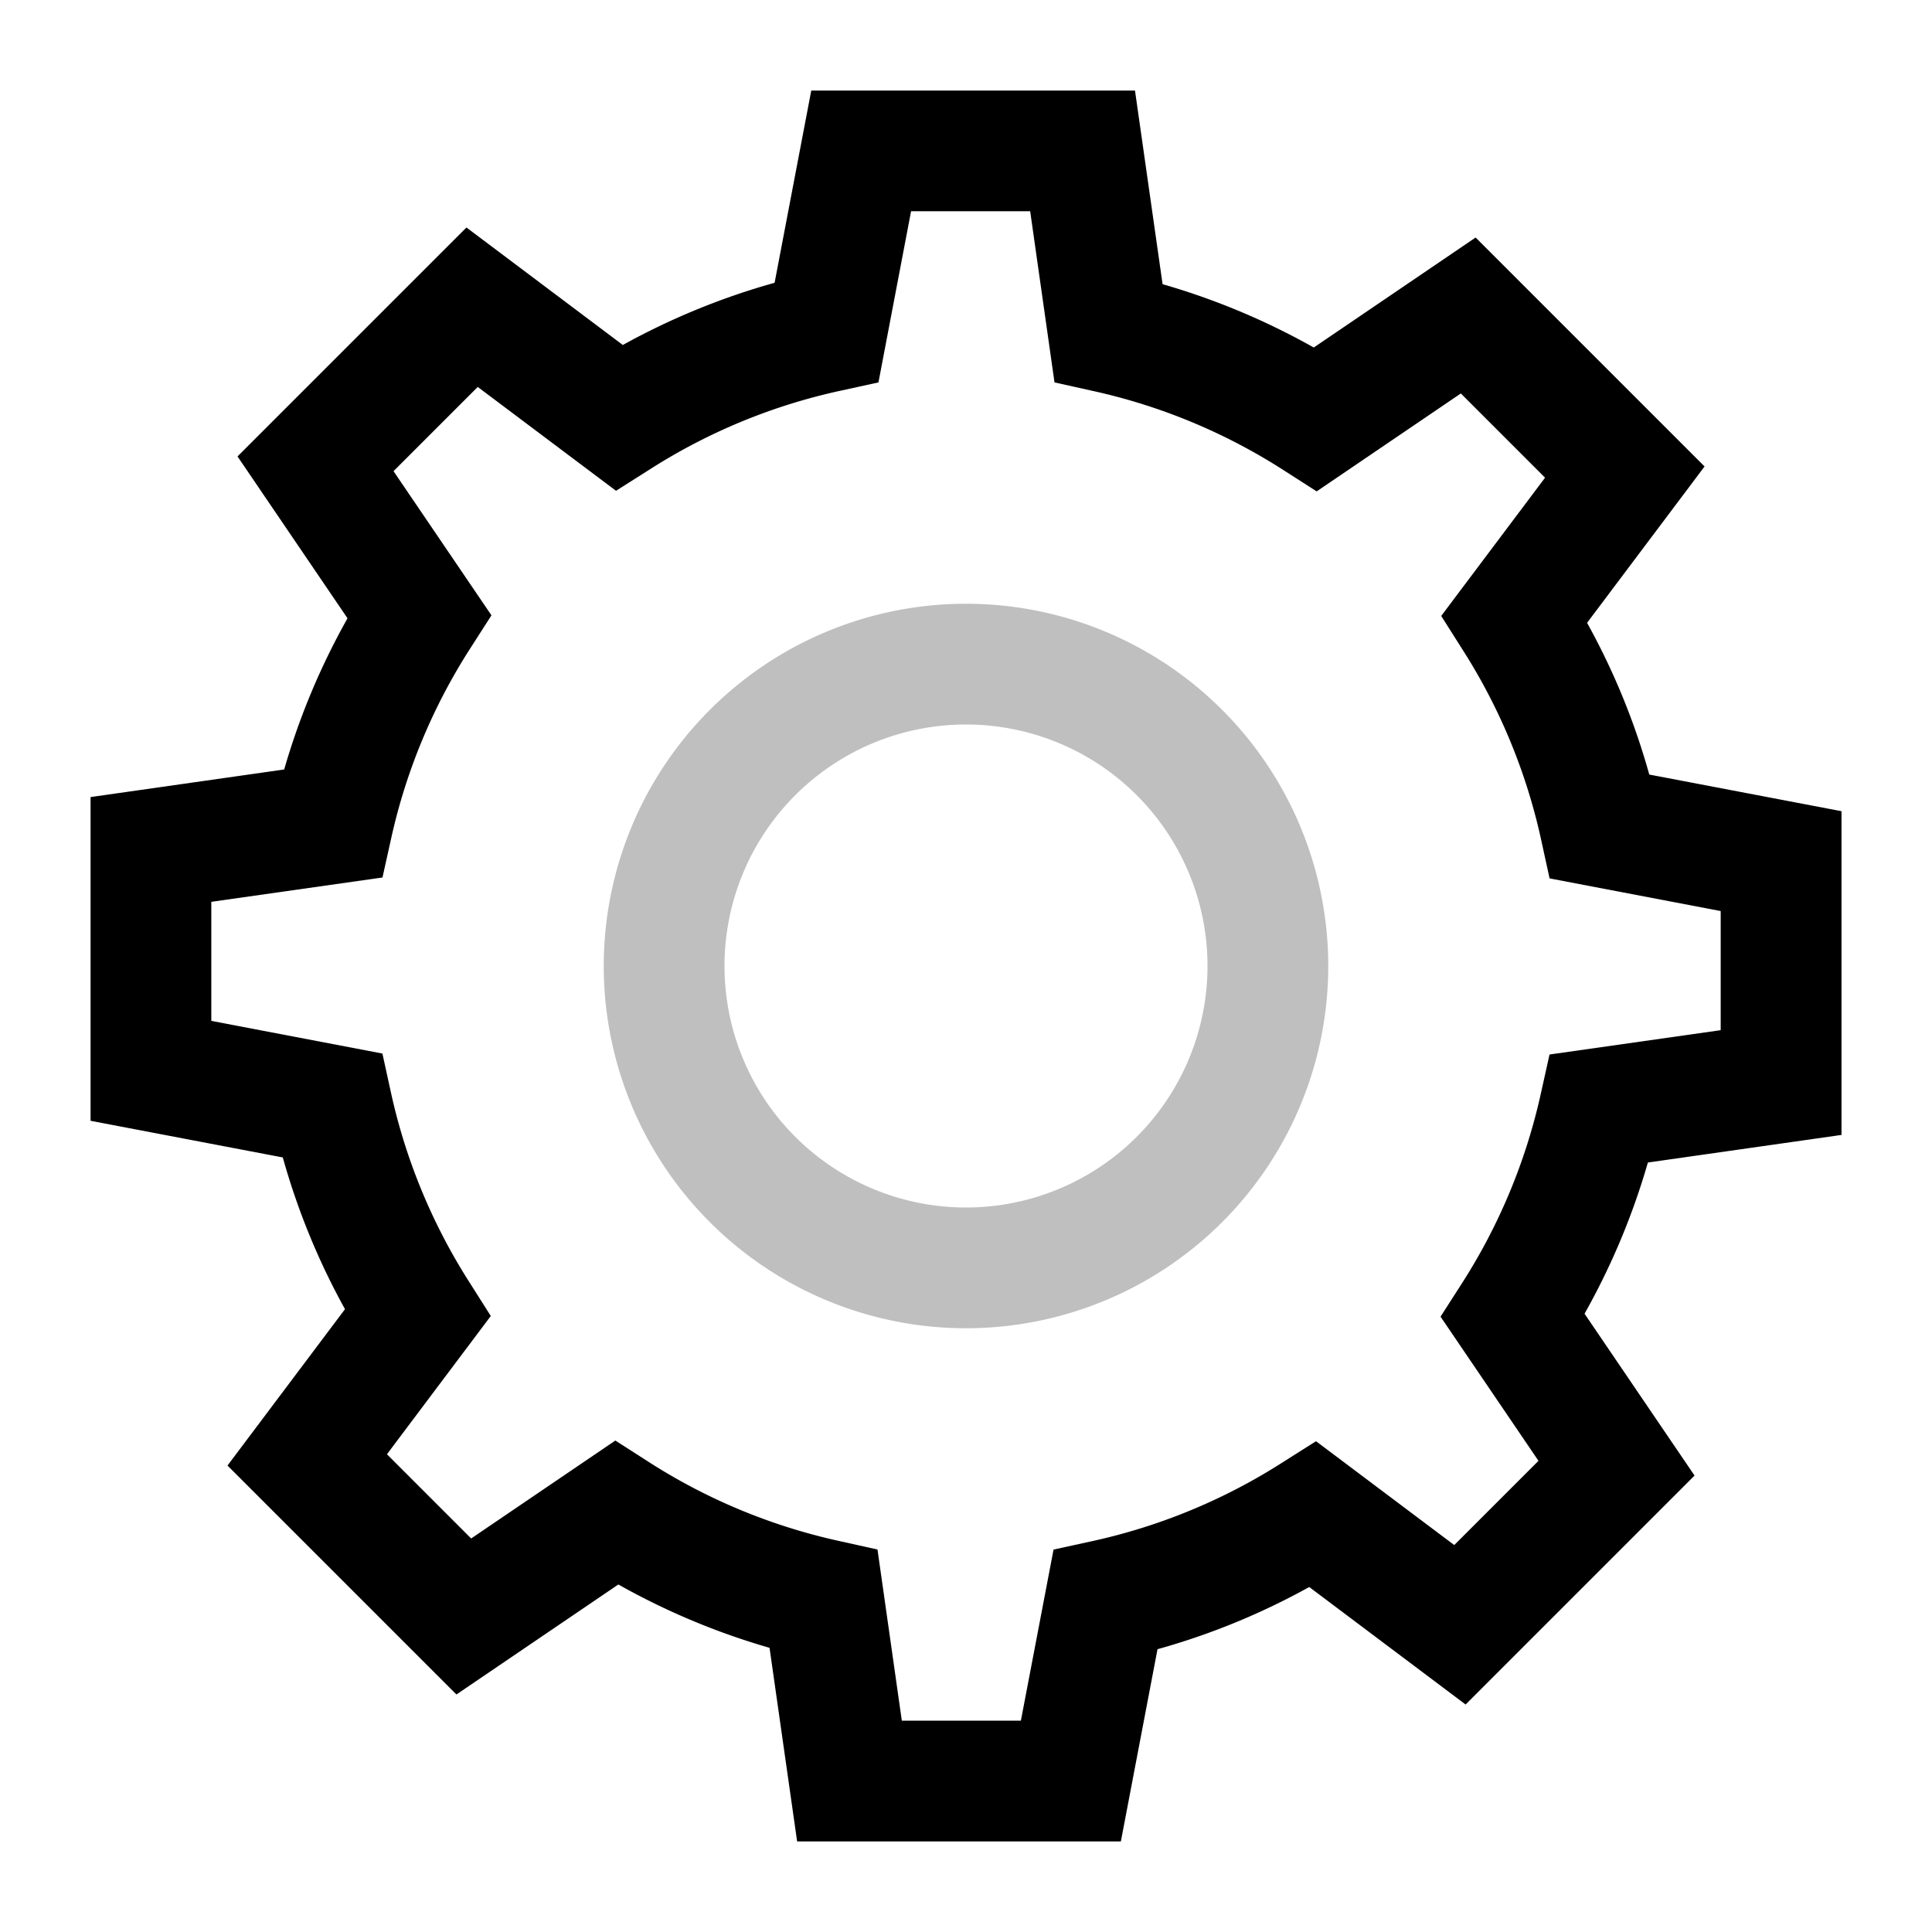 <svg class="icon" viewBox="0 0 1024 1024" version="1.1" xmlns="http://www.w3.org/2000/svg" id="mx_n_1547447236892" width="32" height="32"><defs><style/></defs><path d="M482.88 112l-17.28 90.688-20.64 4.512a309.696 309.696 0 0 0-99.776 41.088l-18.688 11.84-73.28-55.04-44.64 44.64 51.904 76.416-11.392 17.76a310.016 310.016 0 0 0-41.568 99.584l-4.8 21.6L112 477.984v63.104l90.688 17.312 4.512 20.64a309.984 309.984 0 0 0 41.088 99.776l11.84 18.688-55.04 73.28 44.64 44.64 76.416-51.904 17.76 11.392a310.016 310.016 0 0 0 99.584 41.568l21.6 4.8L477.984 912h63.104l17.312-90.688 20.64-4.512a309.984 309.984 0 0 0 99.776-41.088l18.688-11.84 73.28 55.04 44.64-44.64-51.904-76.416 11.392-17.76a310.016 310.016 0 0 0 41.568-99.584l4.8-21.6L912 546.016V482.88l-90.688-17.312-4.512-20.64a309.984 309.984 0 0 0-41.088-99.776l-11.84-18.688 55.04-73.28-44.64-44.64-76.416 51.904-17.76-11.392a310.144 310.144 0 0 0-99.584-41.568l-21.6-4.8-12.896-90.72H482.88zm-72.32 37.856L429.984 48h171.584l14.624 102.624a374.119 374.119 0 0 1 80.128 33.568l85.792-58.304 121.344 121.344-62.272 82.88c14.08 25.408 25.152 52.352 32.96 80.416l101.888 19.424v171.584L873.408 616.16a373.92 373.92 0 0 1-33.568 80.128l58.304 85.792L776.8 903.424l-82.88-62.272c-25.408 14.08-52.352 25.152-80.416 32.96L594.08 976H422.496l-14.624-102.624a373.92 373.92 0 0 1-80.128-33.568l-85.824 58.304-121.344-121.344 62.272-82.88a373.824 373.824 0 0 1-32.96-80.416L48 594.048V422.464l102.624-14.624a374.801 374.801 0 0 1 33.568-80.128l-58.304-85.792 121.344-121.344 82.88 62.272a373.856 373.856 0 0 1 80.416-32.96z"/><path d="M512 704a192 192 0 1 1 0-384 192 192 0 0 1 0 384zm0-64a128 128 0 1 0 0-256 128 128 0 0 0 0 256z" fill="#bfbfbf"/></svg>
